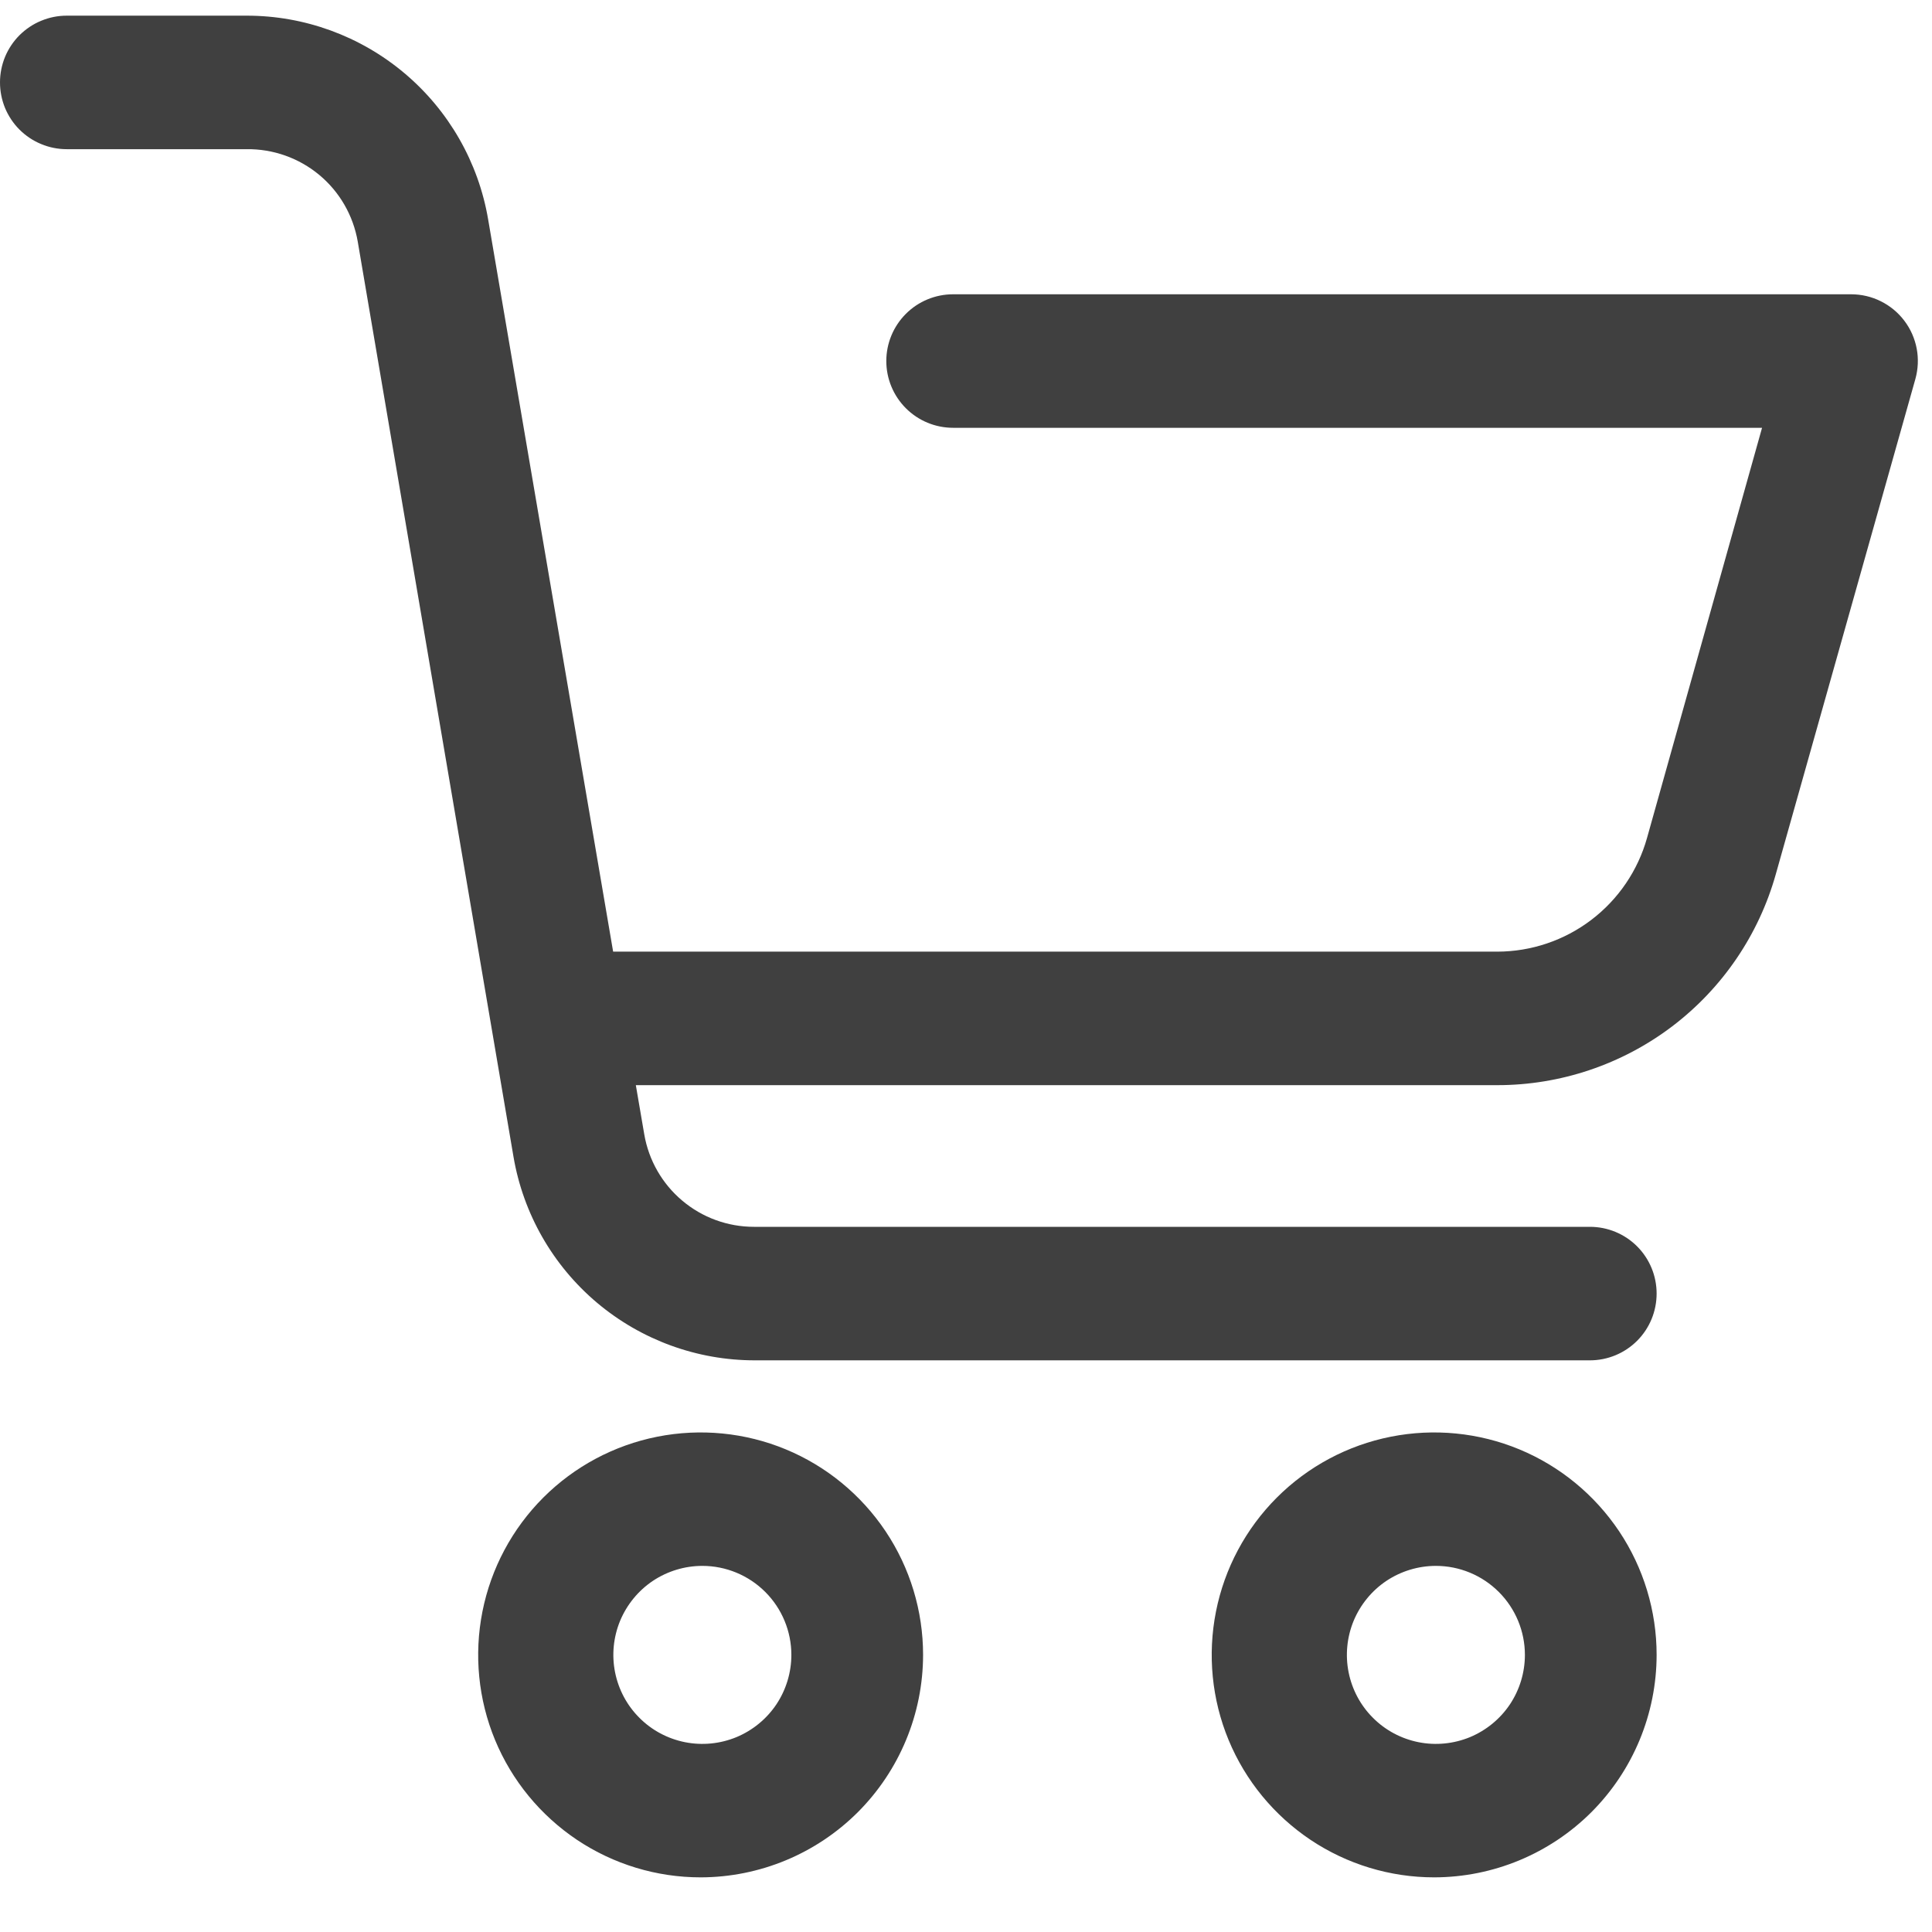 <svg width="28" height="28" viewBox="0 0 28 28" fill="none" xmlns="http://www.w3.org/2000/svg">
<path d="M10.154 27.208C9.516 27.208 8.893 27.019 8.363 26.665C7.833 26.31 7.419 25.807 7.175 25.218C6.931 24.629 6.868 23.98 6.992 23.355C7.116 22.73 7.423 22.155 7.874 21.704C8.325 21.253 8.9 20.946 9.525 20.822C10.15 20.698 10.799 20.761 11.388 21.005C11.977 21.249 12.48 21.663 12.835 22.193C13.189 22.723 13.378 23.346 13.378 23.984C13.377 24.839 13.037 25.658 12.433 26.263C11.828 26.867 11.009 27.207 10.154 27.208ZM10.179 22.694C9.924 22.694 9.674 22.77 9.462 22.911C9.25 23.053 9.085 23.255 8.987 23.49C8.89 23.726 8.864 23.985 8.914 24.236C8.964 24.486 9.086 24.716 9.267 24.896C9.447 25.077 9.677 25.199 9.927 25.249C10.178 25.299 10.437 25.273 10.673 25.176C10.908 25.078 11.11 24.913 11.252 24.701C11.393 24.489 11.469 24.239 11.469 23.984C11.469 23.642 11.333 23.314 11.091 23.072C10.849 22.83 10.521 22.694 10.179 22.694Z" fill="#404040"/>
<path d="M20.785 27.208C20.147 27.208 19.524 27.019 18.994 26.665C18.464 26.31 18.05 25.807 17.806 25.218C17.562 24.629 17.499 23.98 17.623 23.355C17.747 22.73 18.054 22.155 18.505 21.704C18.956 21.253 19.531 20.946 20.156 20.822C20.781 20.698 21.43 20.761 22.019 21.005C22.608 21.249 23.111 21.663 23.466 22.193C23.82 22.723 24.009 23.346 24.009 23.984C24.008 24.839 23.668 25.658 23.064 26.263C22.459 26.867 21.64 27.207 20.785 27.208ZM20.81 22.694C20.555 22.694 20.305 22.77 20.093 22.911C19.881 23.053 19.716 23.255 19.618 23.49C19.521 23.726 19.495 23.985 19.545 24.236C19.595 24.486 19.717 24.716 19.898 24.896C20.078 25.077 20.308 25.199 20.558 25.249C20.809 25.299 21.068 25.273 21.304 25.176C21.539 25.078 21.741 24.913 21.883 24.701C22.024 24.489 22.1 24.239 22.1 23.984C22.1 23.642 21.964 23.314 21.722 23.072C21.48 22.83 21.152 22.694 20.81 22.694Z" fill="#404040"/>
<path d="M3.573 0.227H0.967C0.84 0.227 0.714 0.252 0.597 0.301C0.479 0.349 0.373 0.421 0.283 0.51C0.193 0.6 0.122 0.707 0.073 0.824C0.025 0.942 -0 1.067 -0 1.194C-0 1.322 0.025 1.447 0.073 1.565C0.122 1.682 0.193 1.789 0.283 1.879C0.373 1.968 0.479 2.04 0.597 2.088C0.714 2.137 0.84 2.162 0.967 2.162H3.573C3.957 2.157 4.331 2.289 4.627 2.535C4.922 2.78 5.12 3.124 5.185 3.503L7.442 16.765C7.583 17.591 8.012 18.34 8.652 18.88C9.293 19.42 10.104 19.716 10.942 19.715H23.042C23.299 19.715 23.545 19.613 23.726 19.432C23.908 19.25 24.009 19.004 24.009 18.747C24.009 18.491 23.908 18.245 23.726 18.063C23.545 17.882 23.299 17.78 23.042 17.78H10.927C10.546 17.78 10.178 17.646 9.887 17.4C9.596 17.155 9.401 16.814 9.337 16.439L9.215 15.727H21.7C22.615 15.727 23.504 15.428 24.233 14.876C24.962 14.323 25.49 13.548 25.737 12.667L27.759 5.493C27.799 5.349 27.806 5.198 27.778 5.051C27.75 4.905 27.689 4.766 27.598 4.647C27.508 4.528 27.391 4.432 27.258 4.366C27.124 4.299 26.976 4.265 26.827 4.265H13.813C13.556 4.265 13.31 4.367 13.129 4.548C12.947 4.73 12.845 4.976 12.845 5.232C12.845 5.489 12.947 5.735 13.129 5.917C13.31 6.098 13.556 6.2 13.813 6.2H25.537L23.87 12.144C23.737 12.618 23.453 13.035 23.062 13.332C22.67 13.63 22.192 13.791 21.7 13.792H8.886L7.074 3.177C6.933 2.351 6.504 1.602 5.863 1.062C5.222 0.522 4.411 0.226 3.573 0.227Z" fill="#404040"/>
</svg>
